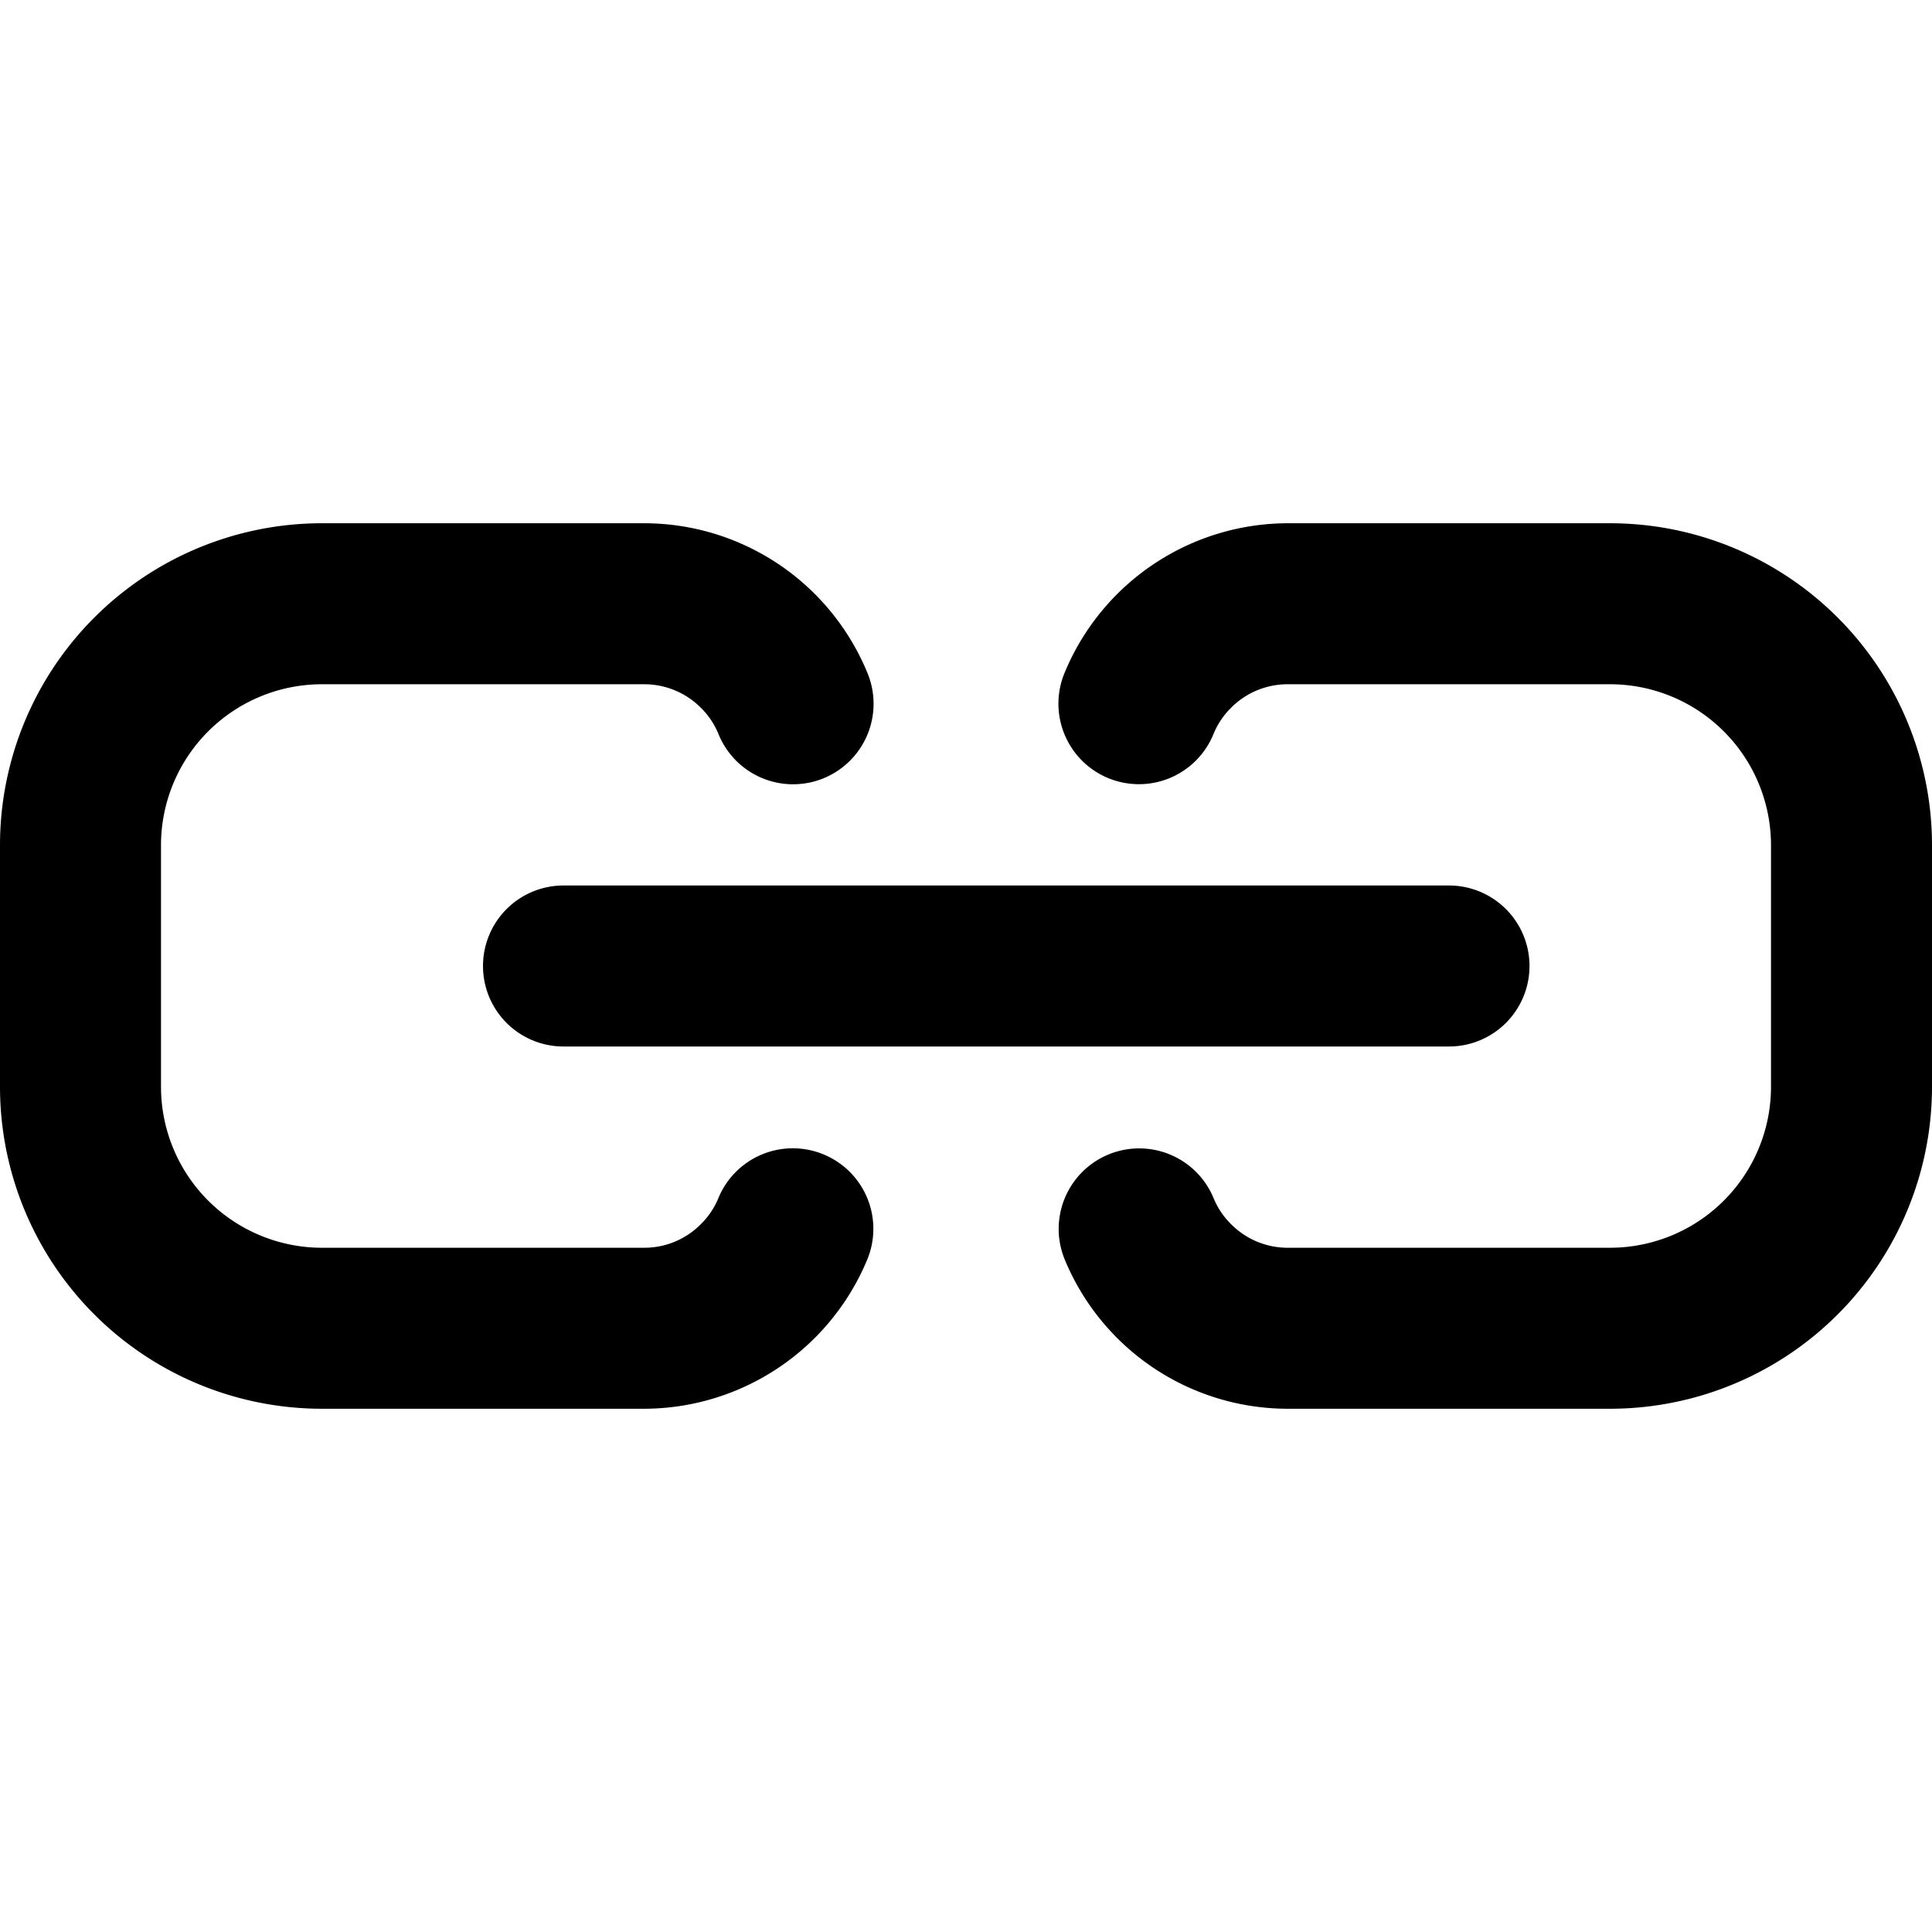 <svg xmlns="http://www.w3.org/2000/svg" viewBox="0 0 24 24"><title>hyperlink</title><path d="M10.232,14.341a1,1,0,0,0-1.307.54.966.966,0,0,1-.219.326A.985.985,0,0,1,8,15.5H4a2,2,0,0,1-2-2v-3a2,2,0,0,1,2-2H8a.991.991,0,0,1,.708.294.972.972,0,0,1,.217.324,1,1,0,1,0,1.847-.767A3,3,0,0,0,8,6.5H4a4,4,0,0,0-4,4v3a4,4,0,0,0,4,4H8a3.007,3.007,0,0,0,2.772-1.85A1,1,0,0,0,10.232,14.341Z"/><path d="M6,12a1,1,0,0,0,1,1H18a1,1,0,0,0,0-2H7A1,1,0,0,0,6,12Z"/><path d="M20,6.5H16A3.006,3.006,0,0,0,13.228,8.35a1,1,0,1,0,1.847.767.976.976,0,0,1,.219-.326A.989.989,0,0,1,16,8.5h4a2,2,0,0,1,2,2v3a2,2,0,0,1-2,2H16a.987.987,0,0,1-.708-.294.962.962,0,0,1-.217-.324,1,1,0,1,0-1.847.768A3,3,0,0,0,16,17.5h4a4,4,0,0,0,4-4v-3A4,4,0,0,0,20,6.5Z"/></svg>